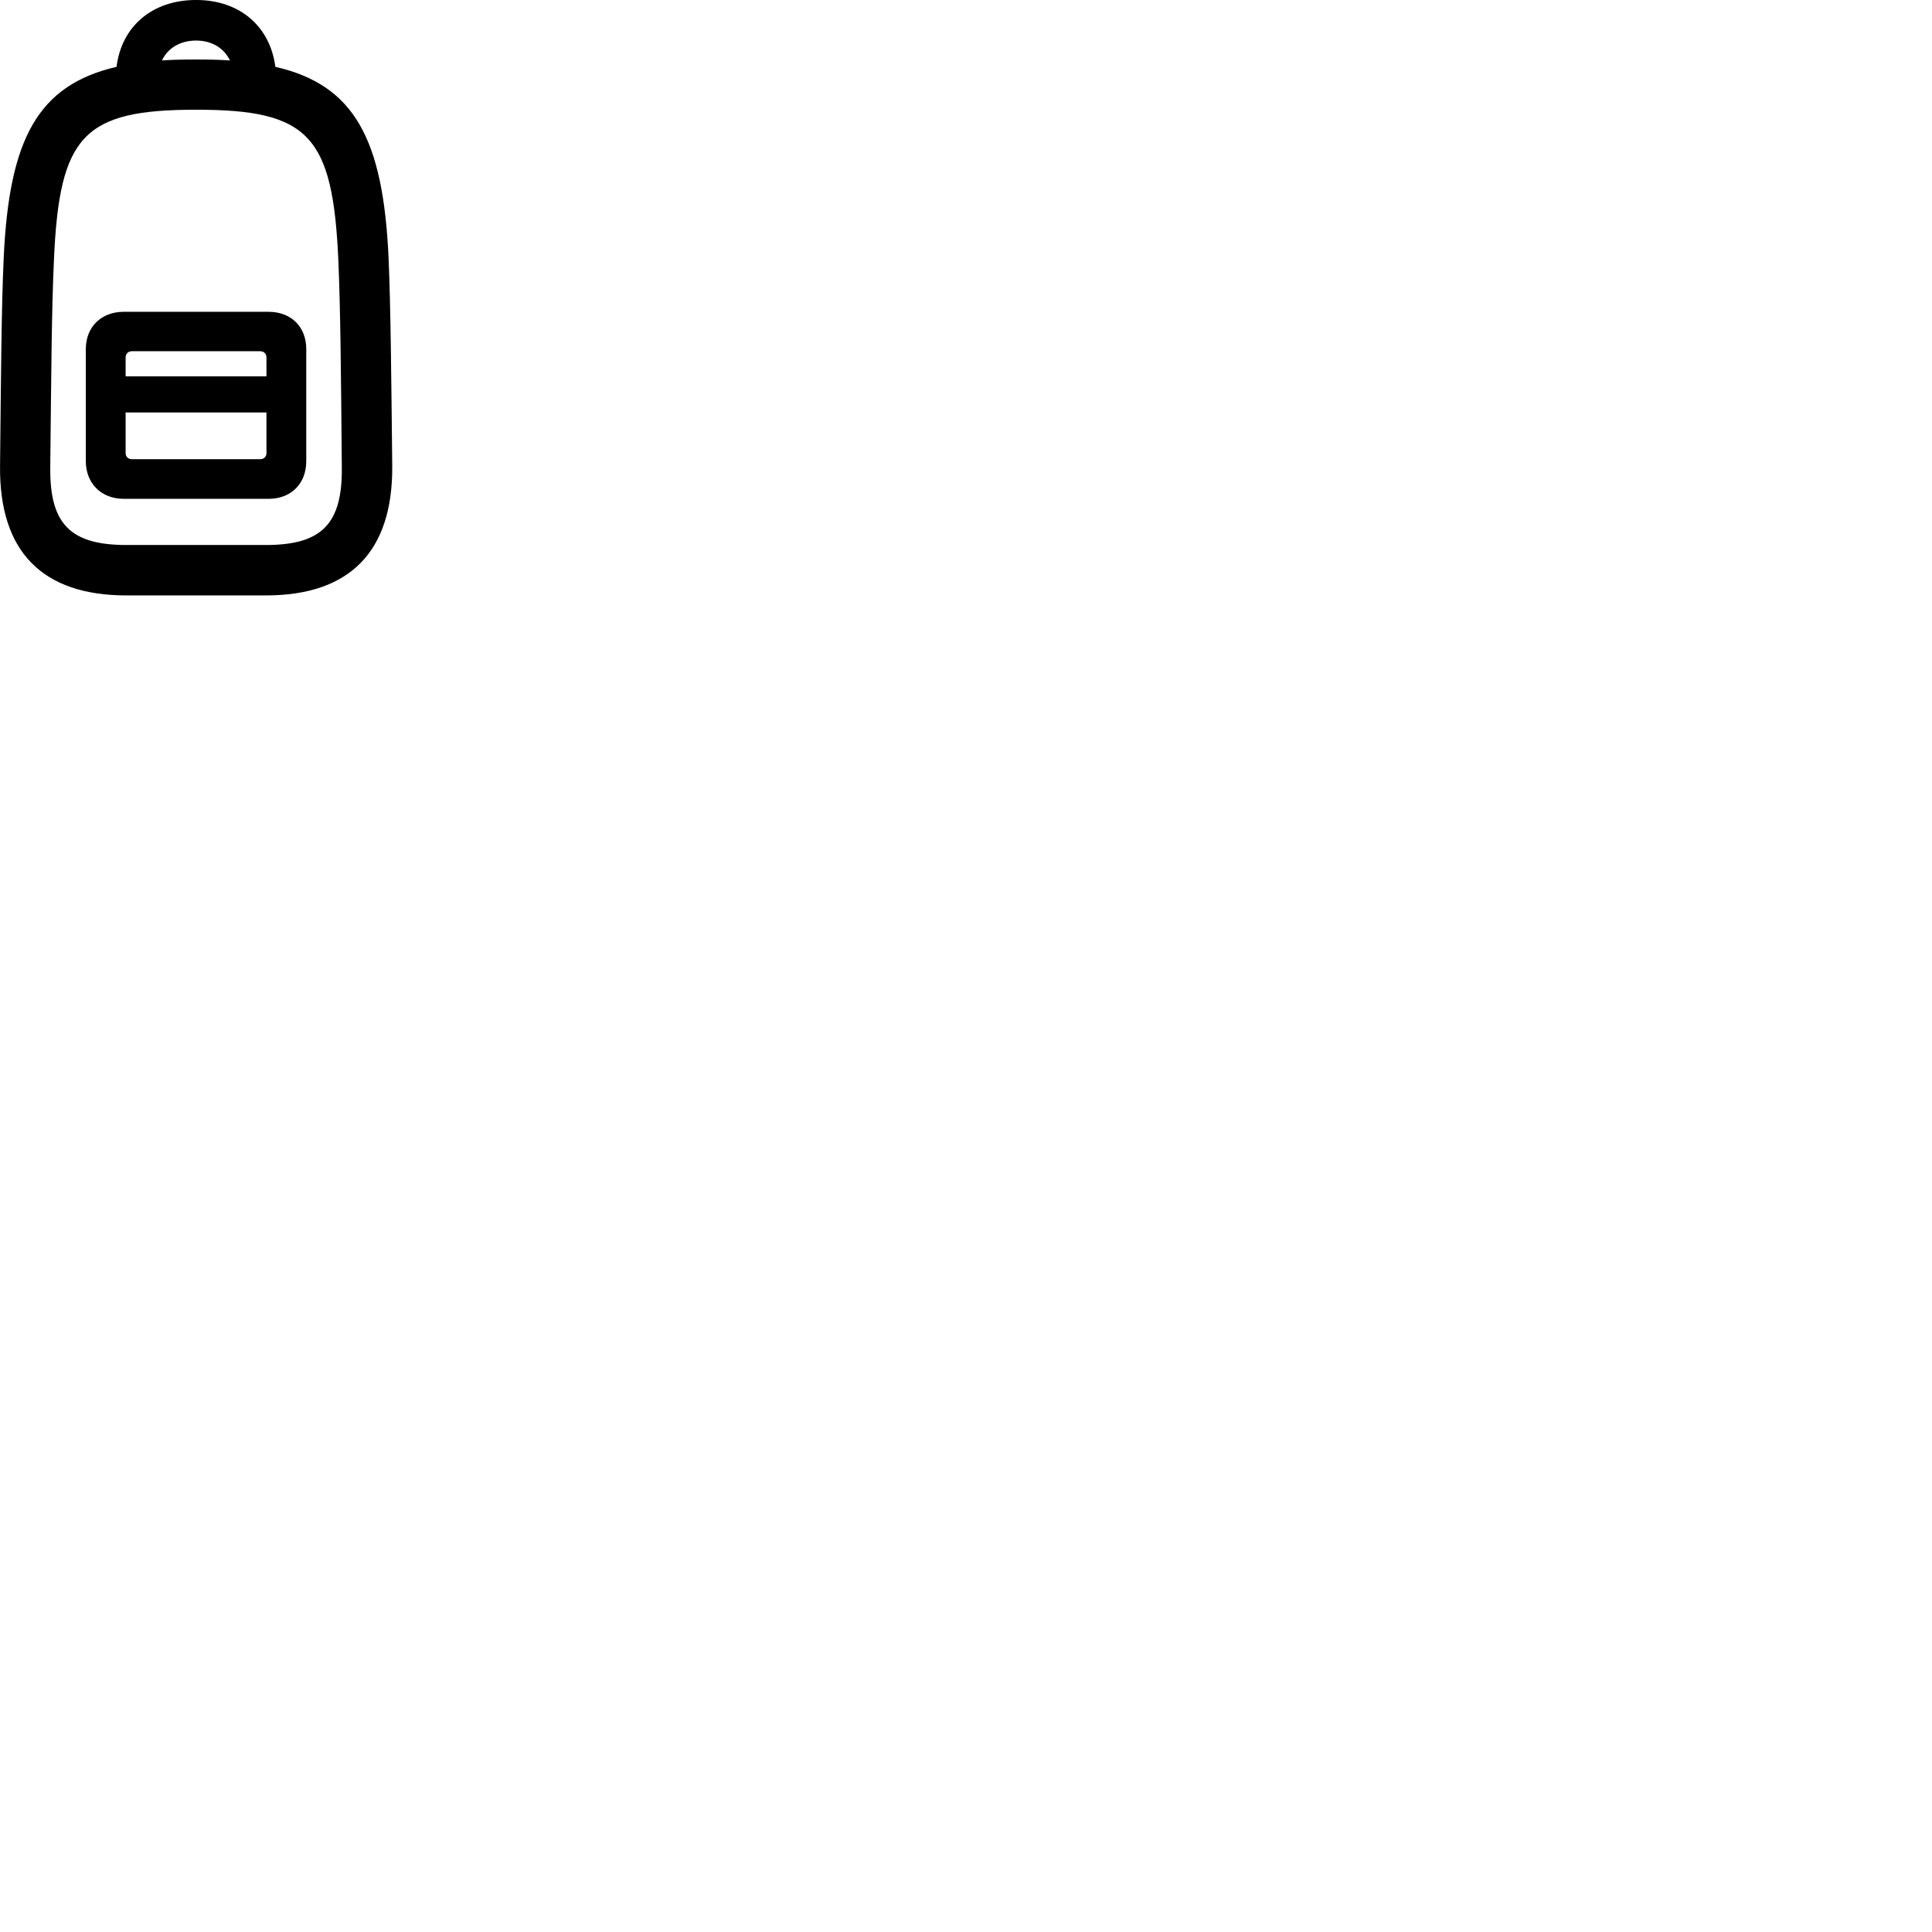 
        <svg xmlns="http://www.w3.org/2000/svg" viewBox="0 0 100 100">
            <path d="M6.542 30.819H13.762C18.102 30.819 20.332 28.549 20.302 24.139C20.252 19.399 20.222 15.929 20.112 13.339C19.832 7.209 18.352 4.399 14.252 3.459C13.982 1.369 12.412 -0.001 10.152 -0.001C7.872 -0.001 6.292 1.369 6.032 3.459C1.942 4.409 0.472 7.219 0.192 13.339C0.072 15.929 0.052 19.399 0.002 24.139C-0.038 28.549 2.192 30.819 6.542 30.819ZM10.152 2.099C10.972 2.099 11.602 2.499 11.902 3.129C11.352 3.089 10.772 3.079 10.152 3.079C9.512 3.079 8.932 3.089 8.382 3.129C8.682 2.499 9.312 2.099 10.152 2.099ZM6.542 28.209C3.642 28.209 2.562 27.119 2.602 24.169C2.652 19.419 2.672 15.999 2.792 13.449C3.072 6.999 4.322 5.679 10.152 5.679C15.972 5.679 17.222 6.999 17.512 13.449C17.622 15.999 17.652 19.419 17.692 24.169C17.732 27.119 16.652 28.209 13.762 28.209ZM6.402 25.819H13.902C15.072 25.819 15.852 25.029 15.852 23.869V18.069C15.852 16.919 15.072 16.139 13.902 16.139H6.402C5.242 16.139 4.442 16.919 4.442 18.069V23.869C4.442 25.019 5.242 25.819 6.402 25.819ZM6.502 18.509C6.502 18.309 6.632 18.179 6.832 18.179H13.462C13.662 18.179 13.792 18.309 13.792 18.509V19.479H6.502ZM6.832 23.769C6.632 23.769 6.502 23.639 6.502 23.449V21.349H13.792V23.449C13.792 23.639 13.662 23.769 13.462 23.769Z" />
        </svg>
    